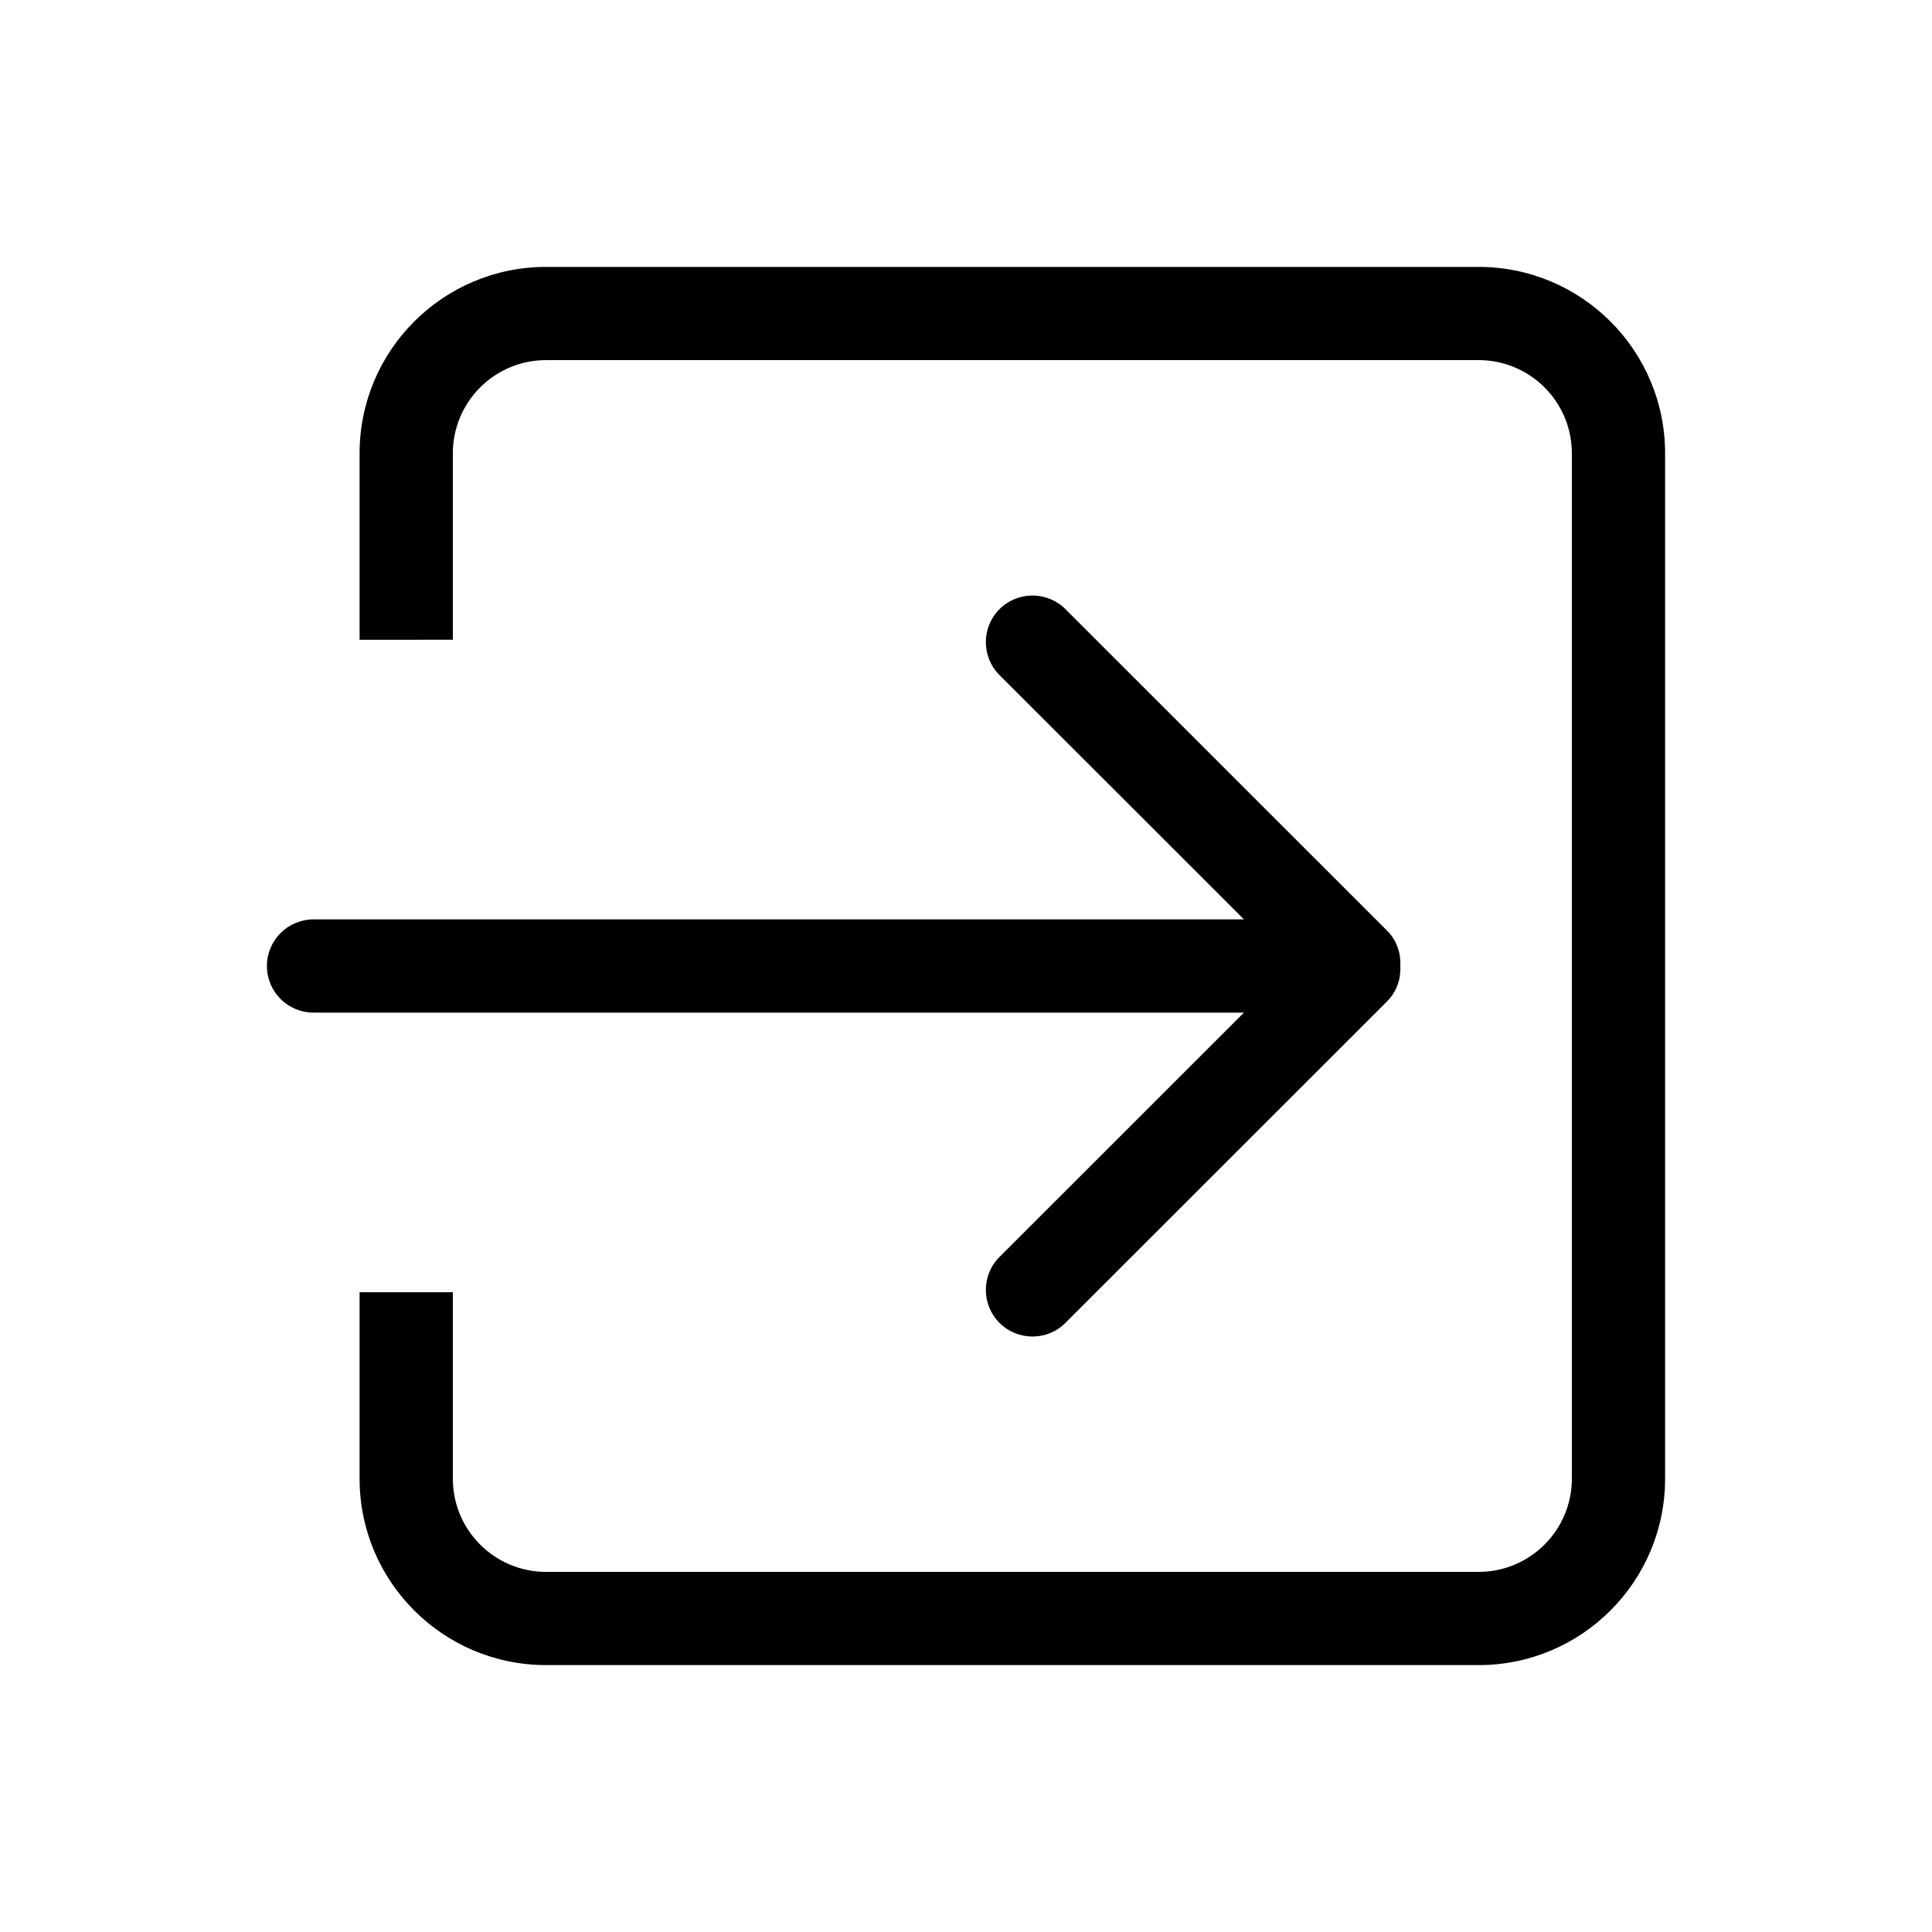 <?xml version="1.0" standalone="no"?><!DOCTYPE svg PUBLIC "-//W3C//DTD SVG 1.1//EN" "http://www.w3.org/Graphics/SVG/1.1/DTD/svg11.dtd"><svg t="1717936296928" class="icon" viewBox="0 0 1024 1024" version="1.1" xmlns="http://www.w3.org/2000/svg" p-id="18528" xmlns:xlink="http://www.w3.org/1999/xlink" width="128" height="128"><path d="M783.69 882.537H289.438c-54.588 0-98.848-44.243-98.848-98.811v-98.808h49.424v98.808c0 27.286 22.132 49.406 49.424 49.406H783.69c27.294 0 49.423-22.124 49.423-49.406V240.274c0-27.287-22.133-49.407-49.423-49.407H289.438c-27.297 0-49.424 22.12-49.424 49.407v98.807H190.59v-98.807c0-54.568 44.26-98.812 98.848-98.812H783.69c54.587 0 98.847 44.243 98.847 98.812v543.451c0 54.568-44.26 98.812-98.847 98.812zM529.746 357.802c-9.63-9.649-9.63-25.304 0-34.93 9.65-9.65 25.313-9.65 34.967 0l170.501 170.432c5.139 5.14 7.335 11.966 6.999 18.695 0.336 6.731-1.86 13.557-6.999 18.723l-170.501 170.43c-9.655 9.648-25.318 9.648-34.967 0-9.63-9.65-9.63-25.306 0-34.932l129.57-129.52h-493.14c-13.637 0-24.713-11.047-24.713-24.702 0-13.627 11.076-24.703 24.711-24.703h493.143L529.746 357.8z m-40.774 0" p-id="18529"></path></svg>